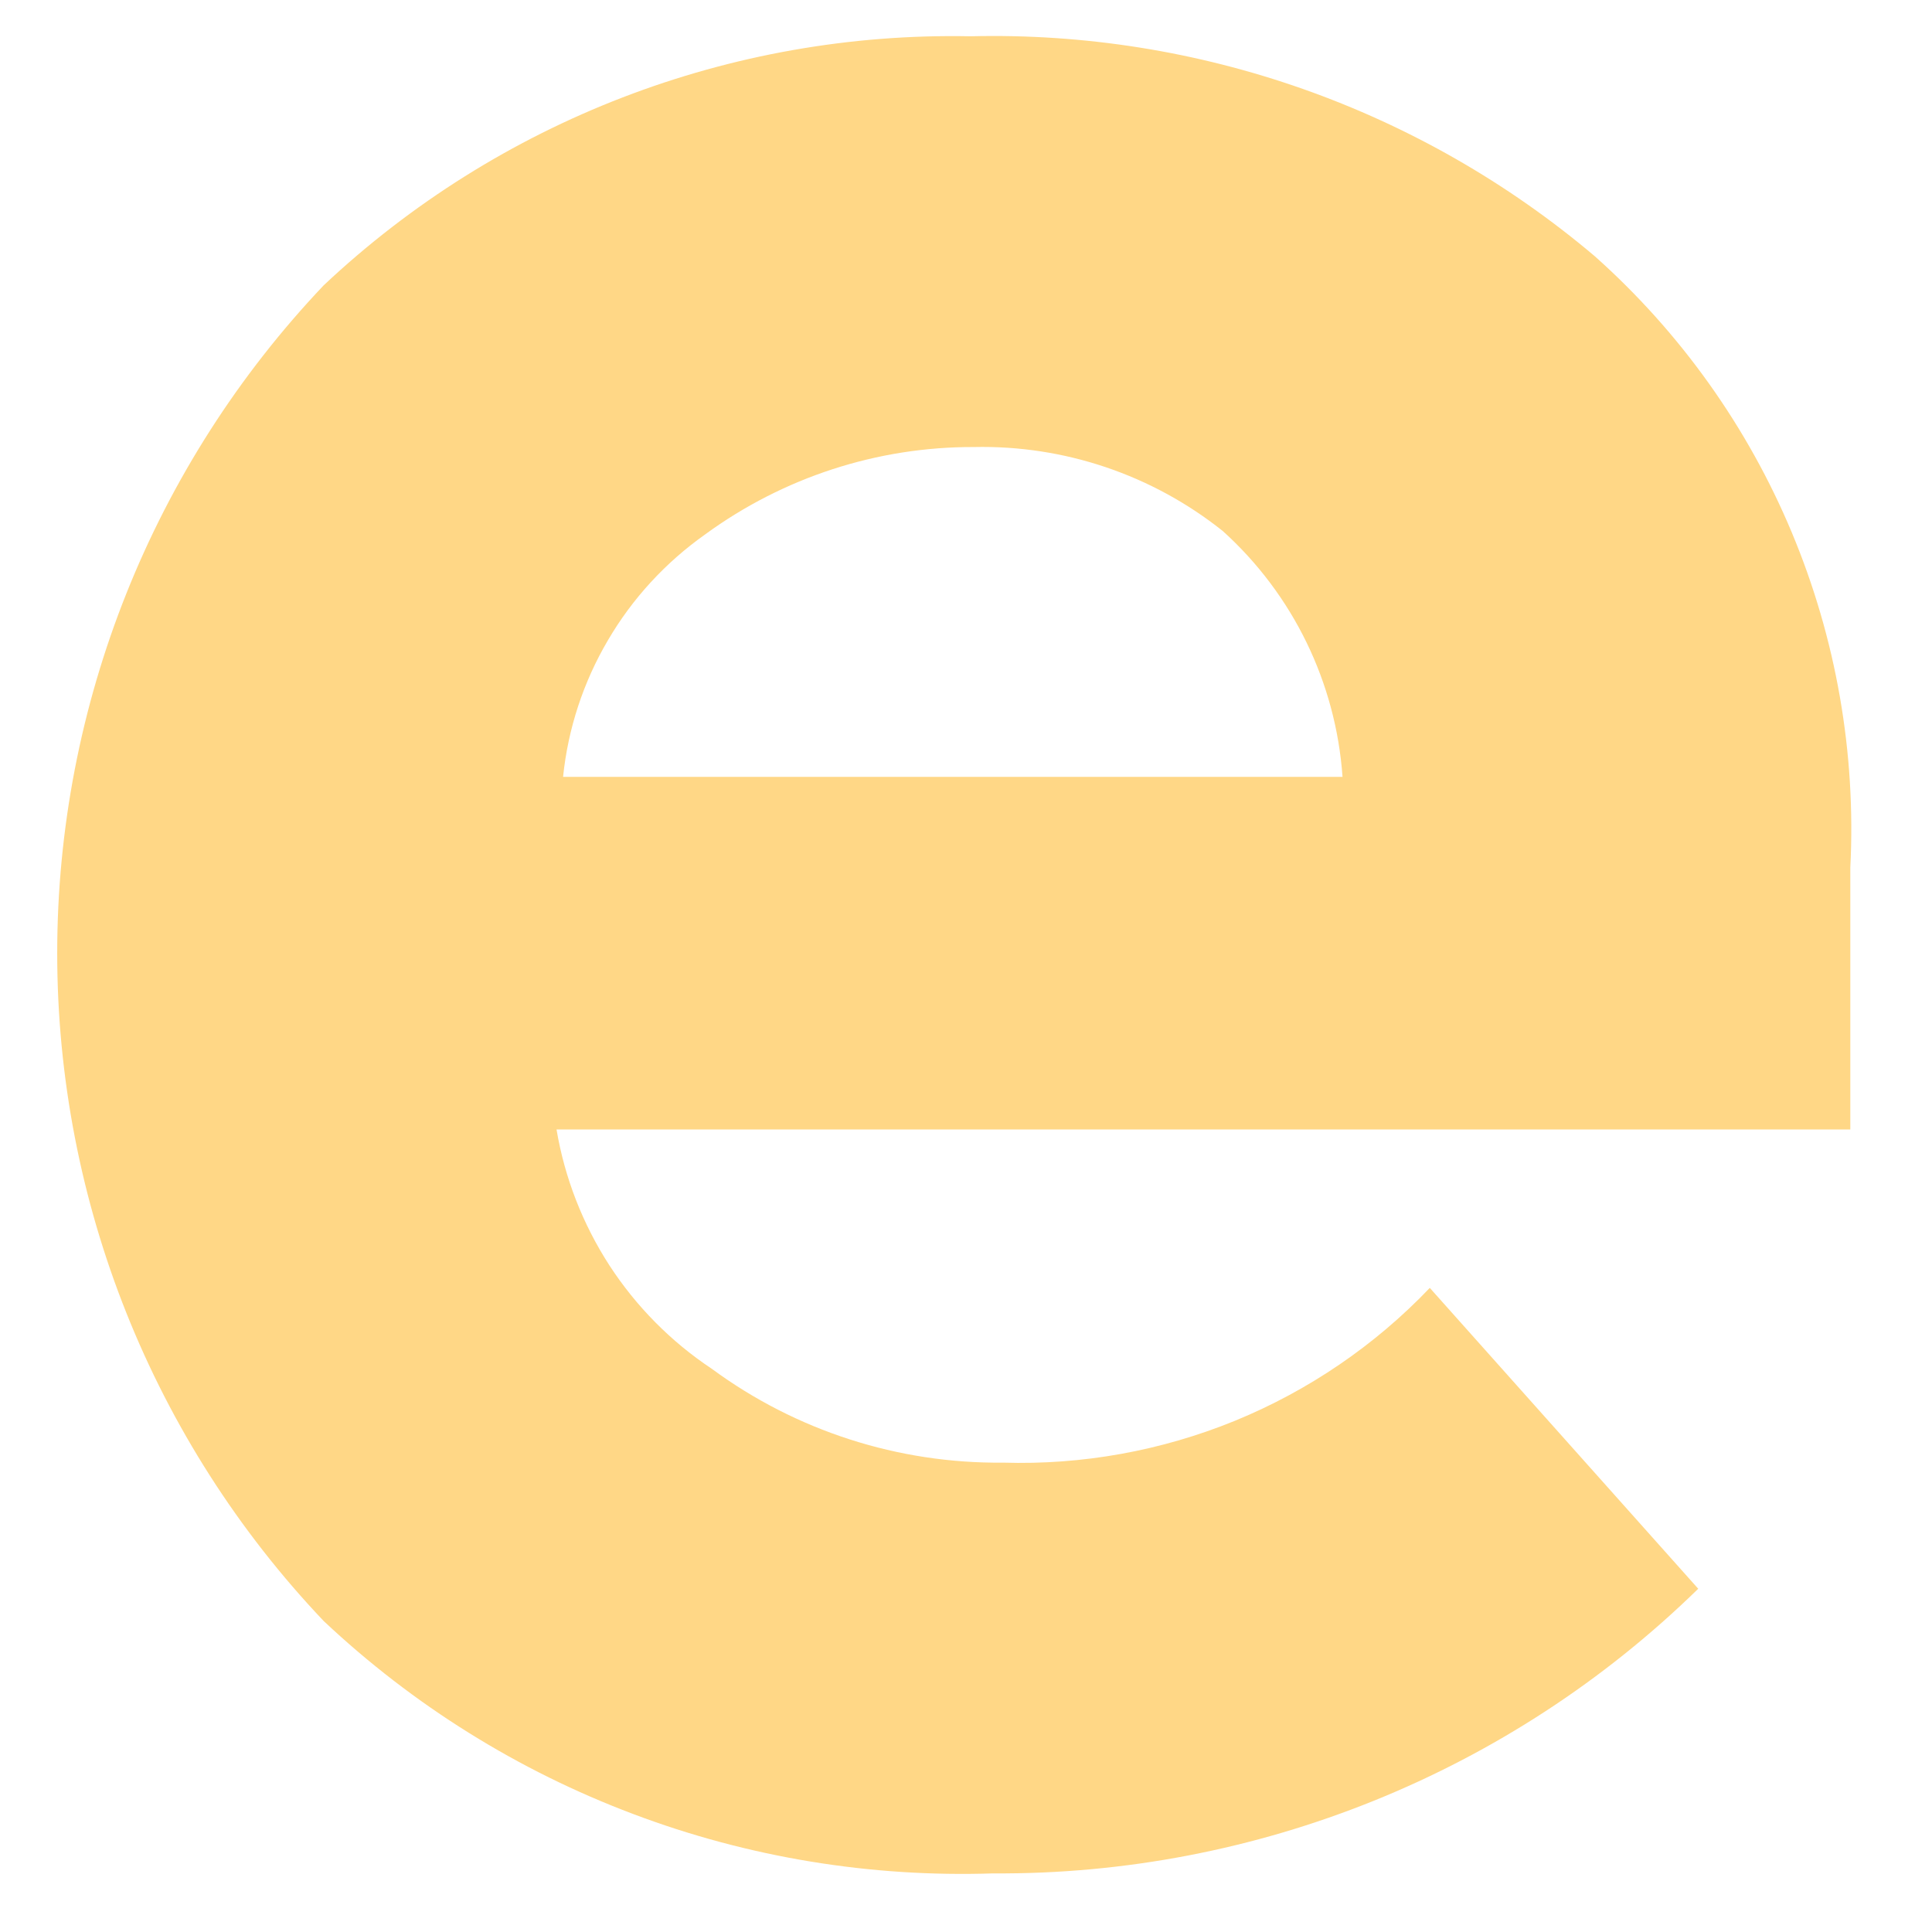 <svg width="18" height="18" viewBox="0 0 18 18" fill="none" xmlns="http://www.w3.org/2000/svg">
<path d="M15.822 14.802C14.068 16.517 11.707 17.47 9.253 17.454C8.11 17.492 6.97 17.305 5.9 16.901C4.829 16.498 3.849 15.887 3.016 15.103C1.422 13.424 0.533 11.196 0.533 8.881C0.533 6.565 1.422 4.338 3.016 2.658C4.644 1.127 6.808 0.294 9.042 0.338C11.166 0.286 13.236 1.015 14.858 2.387C15.656 3.098 16.283 3.978 16.695 4.964C17.107 5.95 17.293 7.015 17.239 8.082V10.523H5.185C5.261 10.974 5.429 11.404 5.677 11.788C5.926 12.171 6.251 12.5 6.632 12.753C7.417 13.331 8.369 13.637 9.344 13.627C10.084 13.65 10.82 13.517 11.506 13.237C12.191 12.956 12.81 12.535 13.321 11.999L15.822 14.802ZM11.393 4.948C10.735 4.423 9.914 4.146 9.072 4.165C8.173 4.162 7.297 4.448 6.571 4.978C6.202 5.239 5.892 5.575 5.664 5.965C5.435 6.354 5.292 6.789 5.246 7.238H12.508C12.446 6.359 12.047 5.539 11.393 4.948Z" fill="#FFD786"/>
</svg>
